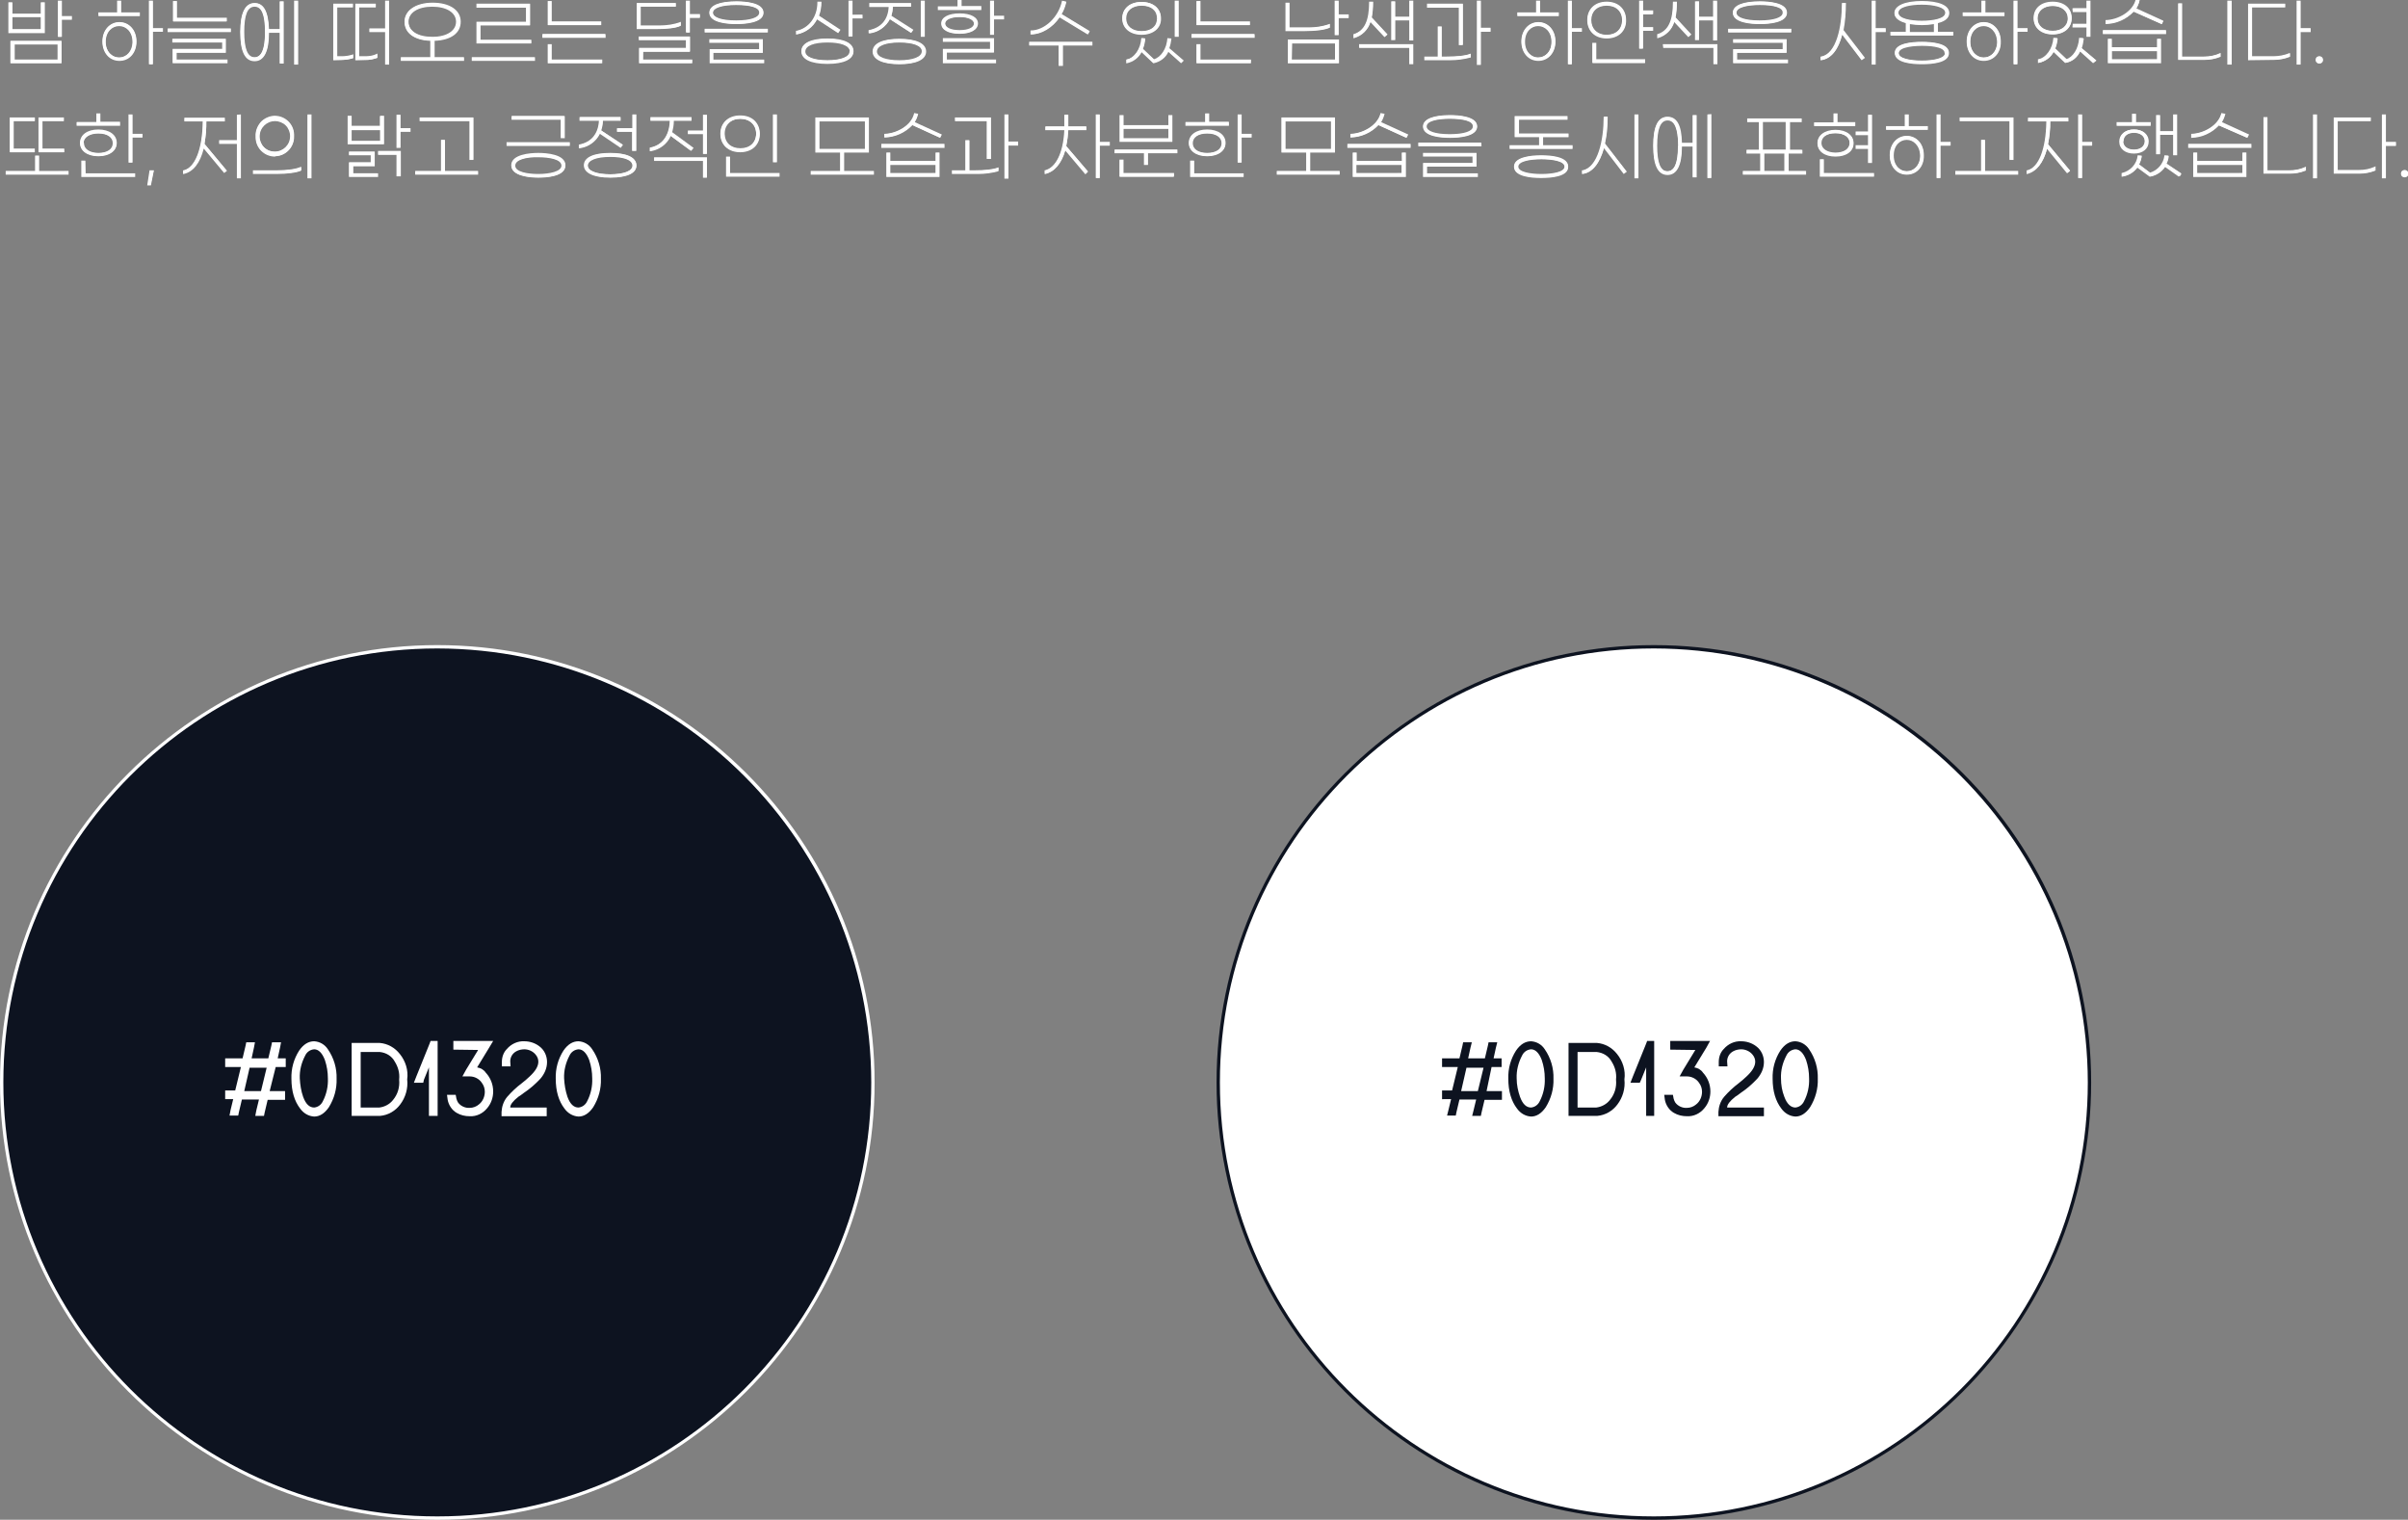 <?xml version="1.0" encoding="utf-8"?>
<!-- Generator: Adobe Illustrator 26.0.2, SVG Export Plug-In . SVG Version: 6.00 Build 0)  -->
<svg version="1.1" id="레이어_1" xmlns="http://www.w3.org/2000/svg" xmlns:xlink="http://www.w3.org/1999/xlink" x="0px"
	 y="0px" viewBox="0 0 719.7 454.2" style="enable-background:new 0 0 719.7 454.2;" xml:space="preserve">
<rect x="0" y="0" width="719.7" height="454.2" fill="#808080" stroke="none"/>
<style type="text/css">
	.st0{fill:#FFFFFF;}
	.st1{fill:#0D1320;}
</style>
<path class="st0" d="M3.1,18.9v-6.7h15.3v6.7H3.1z M17.2,17.8v-4.5H4.4l0,4.5H17.2z M17.3,11.1V0.2h1.2v4.6h3l0,1.1h-3v5.1H17.3z
	 M2.5,9.9V0.7h1.2v3.4h8.5V0.7h1.2v9.2H2.5z M12.2,8.8V5.1H3.7v3.6H12.2z"/>
<path class="st0" d="M13.3,9.7H2.7V0.8h0.9v3.4h8.7V0.8h0.9V9.7z M3.3,12.3h15v6.5h-15V12.3z M12.3,8.9V5H3.6v3.9H12.3z M4.2,17.9
	h13.2v-4.8H4.2L4.2,17.9z M21.3,5.8h-3v5.2h-0.9V0.4h0.9v4.6h3L21.3,5.8z"/>
<path class="st0" d="M44.5,19.3V0.2h1.2v8.2h3v1.1h-3v9.7H44.5z M35.7,18.2c-3,0-5.1-2.4-5.1-5.8c0-3.4,2.2-5.8,5.1-5.8
	s5.1,2.4,5.1,5.8C40.8,15.8,38.7,18.2,35.7,18.2z M35.6,7.8c-2,0-4,1.6-4,4.7c0,3.1,2,4.7,4,4.7c2.2,0,3.9-1.9,4-4.5l0-0.1
	C39.6,9.4,37.6,7.8,35.6,7.8z M29.4,4.8V3.7h5.6V0.2h1.2v3.5h5.6v1.1H29.4z"/>
<path class="st0" d="M36.1,3.8h5.6v0.9H29.6V3.8h5.6V0.3h0.9V3.8z M40.7,12.4c0,3.5-2.3,5.6-5,5.6s-5-2.2-5-5.6s2.3-5.7,5-5.7
	S40.7,8.9,40.7,12.4z M39.7,12.4c0-2.9-1.9-4.8-4.1-4.8s-4.1,1.9-4.1,4.8s1.9,4.8,4.1,4.8S39.8,15.4,39.7,12.4L39.7,12.4z M48.6,9.5
	h-3v9.7h-0.9V0.4h0.9v8.2h3V9.5z"/>
<path class="st0" d="M51.6,18.9v-4.3h14.8v-1.9H51.5v-1.1h16v4.2H52.8v2H68v1.1H51.6z M50.1,9.6V8.5H69v1.1H50.1z M51.7,6.5V0.3h1.2
	v5h14.9v1.1H51.7z"/>
<path class="st0" d="M68.9,9.5H50.3V8.6h18.6V9.5z M67.4,15.6H52.6v2.3h15.2v0.8H51.7v-4h14.8v-2.2H51.7v-0.8h15.7V15.6z M52.8,5.5
	h14.8v0.9H51.8V0.5h0.9V5.5z"/>
<path class="st0" d="M87.9,19.3V0.2h1.2v19.1H87.9z M83.6,19V9.8h-3.2c0,5.6-1.5,8.5-4.3,8.5c-2.9,0-4.3-2.9-4.3-8.7
	c0-5.8,1.5-8.7,4.3-8.7c2.7,0,4.1,2.5,4.3,7.8h3.2V0.4h1.2V19H83.6z M76.1,2C74,2,73,4.4,73,9.5s1,7.6,3.1,7.6
	c2.1,0,3.1-2.5,3.1-7.5C79.2,4.4,78.2,2,76.1,2z"/>
<path class="st0" d="M83.7,0.5h0.9v18.3h-0.9V9.6h-3.4c0,5.7-1.4,8.5-4.2,8.5s-4.2-2.8-4.2-8.6S73.4,1,76.1,1s4,2.5,4.2,7.8h3.4V0.5
	z M79.3,9.5c0-5.2-1.1-7.7-3.3-7.7s-3.2,2.5-3.2,7.7s1.1,7.7,3.2,7.7S79.3,14.8,79.3,9.5L79.3,9.5z M89,0.4v18.8h-0.9V0.4H89z"/>
<path class="st0" d="M115.1,19.3V9.6h-4.7V8.5h4.7V0.2l1.2,0v19.1H115.1z M106.2,18V1.1h6.1v1.1h-5v14.6h1.7l0.3,0
	c1.2,0,2.3-0.2,3.3-0.7l0.2-0.1v1.3l-0.1,0c-1.1,0.4-2.3,0.6-3.4,0.6L106.2,18z M99.6,18V1.1h5.9v1.1h-4.7v14.6l1.5,0
	c1.1,0,2.1-0.2,3.1-0.5l0.2-0.1v1.2l-0.1,0c-1.1,0.3-2.1,0.5-3.2,0.5L99.6,18z"/>
<path class="st0" d="M102.1,17c1.1,0,2.3-0.2,3.3-0.5v0.9c-1.1,0.3-2.2,0.5-3.3,0.5h-2.4V1.2h5.6v0.9h-4.7V17H102.1z M109.1,17
	c1.3,0,2.5-0.2,3.6-0.7v1c-1.2,0.4-2.4,0.7-3.6,0.6h-2.7V1.2h5.9v0.9h-5V17H109.1z M116.1,0.4v18.8h-0.9V9.5h-4.7V8.6h4.7V0.4
	L116.1,0.4z"/>
<path class="st0" d="M119.8,18.2v-1.1h8.8v-4.9c-4.8-0.2-7.7-2.3-7.7-5.7c0-3.4,3.4-5.7,8.4-5.7c5.1,0,8.4,2.2,8.4,5.7
	c0,3.4-2.9,5.5-7.8,5.7v4.9l8.8,0v1.1H119.8z M129.2,2c-4.3,0-7.1,1.8-7.1,4.5c0,2.8,2.8,4.5,7.1,4.5h0.1v0c4.2,0,7-1.8,7-4.5
	C136.3,3.8,133.5,2,129.2,2z"/>
<path class="st0" d="M138.5,17.2v0.9h-18.6v-0.9h8.8v-5.1c-4.7-0.1-7.7-2.3-7.7-5.6s3.2-5.5,8.2-5.5c5,0,8.2,2.2,8.2,5.5
	s-3,5.4-7.8,5.6v5.1L138.5,17.2z M129.2,11.2c4.4,0,7.3-1.9,7.3-4.7s-2.9-4.7-7.3-4.7S122,3.7,122,6.5S124.8,11.2,129.2,11.2
	L129.2,11.2z"/>
<path class="st0" d="M141,18.2v-1.1h18.9v1.1H141z M142.4,13V6.5h14.8V2.3h-14.8V1.1h16v6.5h-14.8v4.3h15.2V13H142.4z"/>
<path class="st0" d="M159.7,18.1h-18.6v-0.9h18.6L159.7,18.1z M158.3,7.5h-14.8V12h15.2v0.9h-16.1V6.6h14.8V2.1h-14.8V1.2h15.8V7.5z
	"/>
<path class="st0" d="M163.7,18.9v-5.7h1.2l0,4.6h15.1v1.1H163.7z M162.1,11.3v-1.1H181v1.1H162.1z M163.7,7.6V0.3h1.2l0,6.1h14.8
	v1.1H163.7z"/>
<path class="st0" d="M180.8,11.1h-18.6v-0.9h18.6V11.1z M164.7,17.9h15.1v0.9h-16v-5.4h0.9L164.7,17.9z M164.7,6.6h14.8v0.9h-15.7
	V0.5h0.9L164.7,6.6z"/>
<path class="st0" d="M191,18.9v-4.6H205V12h-14.1v-1.1h15.3v4.6h-14l0,2.3h14.7v1.1H191z M205,9.8V0.2h1.2v4l3,0v1.1h-3v4.4H205z
	 M190.3,8.8V0.9H202V2h-10.5v5.6h4.7c0.3,0,0.7,0,1,0c2.1,0,4.2-0.3,6.1-1l0.2-0.1v1.2l-0.1,0c-1.3,0.7-4,1-7.4,1H190.3z"/>
<path class="st0" d="M196.1,8.6h-5.6V1h11.4v0.9h-10.5v5.9h4.8c2.4,0.1,4.9-0.2,7.2-1v0.9C202.1,8.3,199.5,8.6,196.1,8.6z
	 M192.1,17.9h14.7v0.9h-15.7v-4.3h14.1v-2.6h-14.1V11h15.1v4.3h-14L192.1,17.9z M209.1,4.4v0.9h-3v4.4h-0.9V0.4h0.9v4L209.1,4.4z"/>
<path class="st0" d="M212.1,18.9v-4.2h14.8v-1.9H212v-1.1h16v4.1h-14.8v2h15.2v1.1H212.1z M210.6,9.7V8.6h18.9v1.1H210.6z
	 M220.1,7.2c-2.4,0-8.1-0.3-8.1-3.4c0-2.2,3-3.4,8.1-3.4c2.4,0,8.1,0.3,8.1,3.4C228.2,6.9,222.5,7.2,220.1,7.2z M220,1.5
	c-4.3,0-6.9,0.9-6.9,2.3c0,1.4,2.6,2.3,6.9,2.3c4.3,0,6.9-0.9,6.9-2.3C227,2.3,224.4,1.5,220,1.5z"/>
<path class="st0" d="M229.3,9.6h-18.6V8.8h18.6V9.6z M228.1,3.8c0,2.4-3.8,3.3-8,3.3s-8-0.9-8-3.3s3.8-3.3,8-3.3
	S228.1,1.4,228.1,3.8z M227.9,15.7h-14.8v2.2h15.2v0.8h-16.1v-3.9H227v-2.2h-14.8v-0.8h15.7L227.9,15.7z M213,3.8
	c0,1.8,3.4,2.5,7.1,2.5s7.1-0.7,7.1-2.5s-3.5-2.4-7.2-2.4S213,2,213,3.8z"/>
<path class="st0" d="M247.3,19.1c-5,0-7.8-1.4-7.8-3.8c0-2.4,2.9-3.8,7.8-3.8c5,0,7.8,1.4,7.8,3.8C255.1,17.7,252.3,19.1,247.3,19.1
	z M247.3,12.7c-4.1,0-6.6,1-6.6,2.7c0,1.6,2.5,2.6,6.6,2.6c4,0,6.6-1,6.6-2.6v-0.1h0.1C253.8,13.6,251.3,12.7,247.3,12.7z
	 M253.6,10.9V0.2h1.2v4.2h3v1.1h-3v5.4H253.6z M238,9.2l0.1,0c3.7-0.8,6.2-4.2,6.2-8.5V0.5h1.2l0,0.1c0,1.4-0.2,2.8-0.7,4.1l6.4,4.2
	l-0.7,1l-6.3-4.1c-1.2,2.4-3.5,4-6.1,4.5l-0.2,0V9.2z"/>
<path class="st0" d="M238.2,10.2V9.3c4.1-0.9,6.3-4.5,6.3-8.7h0.9c0,1.4-0.2,2.8-0.8,4.1L251,9l-0.5,0.7l-6.3-4.1
	C243,8,240.8,9.7,238.2,10.2z M255,15.3c0,2.6-3.4,3.6-7.7,3.6s-7.7-1.1-7.7-3.6s3.4-3.7,7.7-3.7S255,12.8,255,15.3z M254.1,15.3
	c0-1.9-3-2.8-6.8-2.8s-6.8,0.9-6.8,2.8s3,2.8,6.8,2.8S254,17.2,254.1,15.3L254.1,15.3z M257.6,4.5v0.9h-3v5.4h-0.9V0.4h0.9v4.2
	L257.6,4.5z"/>
<path class="st0" d="M268.8,19.2c-5,0-8-1.4-8-3.8c0-2.4,2.9-3.8,8-3.8c5.1,0,8,1.4,8,3.8C276.8,17.8,273.9,19.2,268.8,19.2z
	 M268.8,12.7c-4.1,0-6.7,1-6.7,2.7c0,1.6,2.6,2.6,6.7,2.6c4.1,0,6.7-1,6.7-2.7C275.5,13.7,273,12.7,268.8,12.7z M275.2,11V0.2h1.2
	V11H275.2z M259.6,9l0.1,0c3.6-0.7,5.7-3.1,5.9-6.9h-5.8V0.9h12.5v1.1h-5.4c-0.1,0.9-0.2,1.9-0.5,2.7l6.6,4.2l-0.7,0.9l-6.3-4.1
	c-1.2,2.3-3.5,3.9-6.2,4.2l-0.2,0V9z"/>
<path class="st0" d="M259.8,10V9.1c3.6-0.7,5.9-3.1,6.1-7.2H260V1.1h12.2v0.9h-5.4c0,1-0.2,2-0.5,2.9l6.5,4.2l-0.5,0.7l-6.4-4.1
	C264.7,8.1,262.4,9.7,259.8,10z M276.6,15.4c0,2.6-3.5,3.7-7.8,3.7s-7.8-1.1-7.8-3.7s3.5-3.7,7.8-3.7S276.6,12.8,276.6,15.4
	L276.6,15.4z M275.7,15.4c0-1.9-3-2.8-6.9-2.8s-6.9,0.9-6.9,2.8s3,2.8,6.9,2.8S275.7,17.2,275.7,15.4L275.7,15.4z M276.3,10.8h-0.9
	V0.4h0.9V10.8z"/>
<path class="st0" d="M281.8,18.9v-4.3h14.1v-2.1h-14.1v-1.1h15.3v4.3H283v2.1h14.7v1.1H281.8z M295.9,10.4V0.2h1.2v4.5h3v1.1h-3v4.6
	H295.9z M286.8,10.1c-3.4,0-5.5-1.2-5.5-3.1c0-1.8,2.1-3,5.5-3c3.4,0,5.5,1.2,5.5,3C292.3,8.9,290.1,10.1,286.8,10.1z M286.8,5.1
	c-2.5,0-4.3,0.8-4.3,1.9c0,1.2,1.7,2,4.3,2c2.6,0,4.3-0.8,4.3-2C291,5.9,289.4,5.1,286.8,5.1z M280.3,3V1.9h5.9v-2.1h1.2v2h5.9V3
	H280.3z"/>
<path class="st0" d="M293.1,2.9h-12.7V2.1h5.9V0h0.9v2h5.9V2.9z M281.5,7.1c0-1.9,2.3-2.9,5.3-2.9s5.3,1,5.3,2.9s-2.3,2.9-5.3,2.9
	S281.5,9,281.5,7.1z M282.9,17.9h14.7v0.8h-15.7v-4H296v-2.3h-14.1v-0.8h15v4h-14.1V17.9z M282.4,7.1c0,1.2,1.7,2.1,4.4,2.1
	s4.4-0.9,4.4-2.1S289.5,5,286.8,5S282.4,5.8,282.4,7.1z M299.9,4.8v0.8h-3v4.6H296V0.4h0.9v4.5H299.9z"/>
<path class="st0" d="M316.4,19.7v-6.1h-8.8v-1.1h18.9v1.1h-8.8v6.1H316.4z M316.7,5.2c-2.1,3.1-5.4,5.1-8.6,5.1l-0.1,0V9.1h0.1
	c4.1,0,8.3-4,9.3-8.8l0-0.1l1.3,0.3l0,0.1c-0.3,1.3-0.7,2.5-1.4,3.6l8.4,5.1l-0.6,1L316.7,5.2z"/>
<path class="st0" d="M326.3,13.5h-8.9v6.1h-0.9v-6.1h-8.8v-0.9h18.6V13.5z M308.2,10.2V9.3c4.4,0,8.4-4.1,9.4-8.9l1,0.2
	c-0.3,1.3-0.8,2.5-1.4,3.7l8.4,5.1l-0.4,0.8L316.7,5C314.7,8,311.5,10.1,308.2,10.2L308.2,10.2z"/>
<path class="st0" d="M349.2,15.5c-0.8,1.8-2.5,3-4.4,3.4l-0.1,0l-3.5-3.3c-0.9,1.7-2.5,2.9-4.4,3.3l-0.2,0v-1.1l0.1,0
	c2.3-0.4,4.2-3.2,4.4-6.3l0-0.1l1.2,0.1l0,0.1c-0.1,1-0.3,2.1-0.7,3l3.3,3.1c2.1-0.6,3.8-3.2,4-6.2l0-0.1l1.2,0.1l0,0.1
	c-0.1,1-0.3,1.9-0.6,2.8l4.3,3.7l-0.8,0.8L349.2,15.5z M351.1,11V0.2h1.2V11H351.1z M341.2,10.4c-3.5,0-5.8-2-5.8-4.9
	c0-2.9,2.3-4.9,5.8-4.9c3.5,0,5.8,2,5.8,4.9C347.1,8.4,344.7,10.4,341.2,10.4z M341.2,1.7c-2.8,0-4.6,1.5-4.6,3.8s1.8,3.8,4.6,3.8
	c2.9,0,4.6-1.5,4.6-3.8S344.1,1.7,341.2,1.7z"/>
<path class="st0" d="M341.2,10.2c-3.6,0-5.7-2-5.7-4.8s2.1-4.8,5.7-4.8s5.7,2,5.7,4.8S344.8,10.2,341.2,10.2z M341.2,9.4
	c2.8,0,4.8-1.4,4.8-3.9s-2-3.9-4.8-3.9s-4.8,1.5-4.8,3.9S338.4,9.4,341.2,9.4z M353.1,18.7l-4-3.5c-0.8,1.8-2.4,3.1-4.4,3.5
	l-3.6-3.4c-0.8,1.8-2.4,3-4.3,3.4v-0.9c2.3-0.4,4.4-3.2,4.5-6.4l0.9,0.1c-0.1,1.1-0.3,2.1-0.7,3.1l3.4,3.3c2.2-0.5,4-3.2,4.1-6.4
	l0.9,0.1c-0.1,1-0.3,2-0.6,2.9l4.3,3.7L353.1,18.7z M352.1,10.9h-0.9V0.4h0.9V10.9z"/>
<path class="st0" d="M357.6,18.9v-5.7h1.2l0,4.6h15.1v1.1H357.6z M356.1,11.3v-1.1h18.9v1.1H356.1z M357.6,7.6V0.3h1.2l0,6.1h14.8
	v1.1H357.6z"/>
<path class="st0" d="M374.8,11.1h-18.6v-0.9h18.6L374.8,11.1z M358.6,17.9h15.1v0.9h-16v-5.4h0.9L358.6,17.9z M358.6,6.6h14.8v0.9
	h-15.7V0.5h0.9L358.6,6.6z"/>
<path class="st0" d="M384.9,18.9v-7.1h15.3v7.1H384.9z M399,17.8V13h-12.8l-0.1,4.8H399z M398.9,10.6V0.2h1.2v4.1h3v1.1h-3v5.1
	H398.9z M384.2,9.4V0.8h1.2v7.4h4.7c0.3,0,0.7,0,1,0c2.1,0,4.2-0.3,6.2-1l0.2-0.1v1.2l-0.1,0c-1.3,0.6-4,1-7.4,1H384.2z"/>
<path class="st0" d="M390,9.2h-5.6V0.9h0.9v7.4h4.8c2.4,0.1,4.9-0.2,7.2-1v0.9C396.1,8.8,393.4,9.2,390,9.2z M385,12h15v6.8h-15V12z
	 M385.9,17.9h13.2v-5.1H386L385.9,17.9z M403,5.3h-3v5.1h-0.9v-10h0.9v4.1h3V5.3z"/>
<path class="st0" d="M421.2,19.1v-4.8h-15l0-1.1h16.2v6H421.2z M421.2,12.1v-6h-4.2V12h-1.2V0.4h1.2V5h4.2V0.2h1.2v11.9H421.2z
	 M404.6,10.2L404.6,10.2c3.2-1,4.6-4,4.6-9.6V0.5h1.2l0,0.1c0,1.6-0.1,3.1-0.4,4.6l4.7,5.1l-0.9,0.8l-4.2-4.5
	c-0.7,2.3-2.5,4.1-4.9,4.8l-0.2,0V10.2z"/>
<path class="st0" d="M404.8,11.2v-0.9c3.8-1.2,4.6-5.3,4.6-9.7h0.9c0,1.6-0.1,3.1-0.4,4.7l4.7,5l-0.7,0.6l-4.3-4.6
	C409,8.7,407.1,10.6,404.8,11.2z M406.3,13.3h16V19h-0.9v-4.8h-15L406.3,13.3z M422.3,0.4V12h-0.9V6h-4.5v5.8H416V0.5h0.9v4.6h4.5
	V0.4H422.3z"/>
<path class="st0" d="M441.4,19.3V0.2h1.2v8.1h2.9v1.2h-2.9v9.9H441.4z M433.5,18c-0.4,0-0.7,0-1.1,0h-6.7v-1.1h4v-9h1.2v9h1.4
	c3.5,0,5.8-0.3,7.1-0.8l0.2-0.1v1.2l-0.1,0C437.6,17.7,435.5,18,433.5,18z M436,13.5V2.3h-9.5V1.1h10.7v12.4H436z"/>
<path class="st0" d="M432.3,17c3.1,0,5.7-0.2,7.2-0.9V17c-2.3,0.7-4.7,0.9-7.1,0.8h-6.5V17h4V8h0.9V17H432.3z M436.2,2.1h-9.5V1.2
	h10.5v12.1h-0.9V2.1z M445.4,9.3h-2.9v9.9h-0.9V0.4h0.9v8.1h2.9V9.3z"/>
<path class="st0" d="M468.6,19.3V0.2h1.2v8.2h3v1.1h-3v9.7H468.6z M459.8,18.2c-3,0-5.1-2.4-5.1-5.8c0-3.4,2.2-5.8,5.1-5.8
	s5.1,2.4,5.1,5.8C464.9,15.8,462.7,18.2,459.8,18.2z M459.7,7.8c-2,0-3.9,1.6-3.9,4.7c0,3.1,2,4.7,3.9,4.7c2,0,4-1.6,4-4.7
	C463.7,9.4,461.7,7.8,459.7,7.8z M453.5,4.8V3.7h5.6V0.2h1.2v3.5h5.6v1.1H453.5z"/>
<path class="st0" d="M460.2,3.8h5.6v0.9h-12.2V3.8h5.6V0.3h0.9L460.2,3.8z M464.8,12.4c0,3.5-2.3,5.6-5,5.6s-5-2.2-5-5.6
	s2.3-5.7,5-5.7S464.8,8.9,464.8,12.4z M463.8,12.4c0-2.9-1.9-4.8-4.1-4.8s-4.1,1.9-4.1,4.8s1.9,4.8,4.1,4.8S463.8,15.4,463.8,12.4z
	 M472.7,9.5h-3v9.7h-0.9V0.4h0.9v8.2h3V9.5z"/>
<path class="st0" d="M475.9,18.9v-6.1h1.2v4.9h14.6v1.1H475.9z M489.9,14.5V0.2h1.2v2.9h3v1.1h-3v3.9h3v1.1h-3v5.3H489.9z
	 M480.2,11.5c-3.5,0-5.8-2.2-5.8-5.5c0-3.3,2.3-5.5,5.8-5.5s5.8,2.2,5.8,5.5C486.1,9.3,483.7,11.5,480.2,11.5z M480.2,1.7
	c-2.8,0-4.6,1.7-4.6,4.3c0,2.6,1.8,4.4,4.6,4.4c2.8,0,4.6-1.7,4.6-4.4C484.8,3.4,483,1.7,480.2,1.7z"/>
<path class="st0" d="M480.2,11.3c-3.6,0-5.7-2.4-5.7-5.3s2-5.3,5.7-5.3s5.7,2.4,5.7,5.3S483.9,11.3,480.2,11.3z M480.2,10.5
	c2.9,0,4.7-1.8,4.7-4.5s-1.9-4.5-4.7-4.5s-4.7,1.8-4.7,4.5S477.4,10.5,480.2,10.5z M477,17.9h14.6v0.9h-15.5v-5.8h0.9V17.9z
	 M490.9,4.1v4.2h3v0.9h-3v5.3H490v-14h0.9v2.9h3v0.9H490.9z"/>
<path class="st0" d="M512.1,19.1v-4.8h-15l-0.1-1.1h16.3v6H512.1z M512,12.1v-6h-4.2V12h-1.2V0.4h1.2V5h4.2V0.2h1.2v11.9H512z
	 M495.4,10.2L495.4,10.2c3.2-1,4.6-4,4.6-9.6V0.5h1.2l0,0.1c0,1.6-0.1,3.1-0.4,4.6l4.7,5.1l-0.9,0.8l-4.2-4.5
	c-0.7,2.3-2.5,4.1-4.9,4.8l-0.2,0V10.2z"/>
<path class="st0" d="M495.6,11.2v-0.9c3.8-1.2,4.6-5.3,4.6-9.7h0.9c0,1.6-0.1,3.1-0.4,4.7l4.7,5l-0.7,0.6l-4.3-4.6
	C499.8,8.7,497.9,10.6,495.6,11.2z M497.1,13.3h16V19h-0.9v-4.8h-15L497.1,13.3z M513.1,0.4V12h-0.9V6h-4.4v5.8h-0.9V0.5h0.9v4.6
	h4.4V0.4H513.1z"/>
<path class="st0" d="M518,18.9v-4.2h14.8v-1.9h-14.8v-1.1h16v4.1h-14.8v2h15.2v1.1H518z M516.5,9.7V8.6h18.9v1.1H516.5z M526,7.2
	c-2.4,0-8.1-0.3-8.1-3.4c0-2.2,3-3.4,8.1-3.4c2.4,0,8.1,0.3,8.1,3.4C534.1,6.9,528.4,7.2,526,7.2z M526,1.5c-3.4,0-7,0.6-7,2.3
	c0,1.4,2.6,2.3,6.9,2.3c4.3,0,6.9-0.9,6.9-2.3C532.9,2.3,530.3,1.5,526,1.5z"/>
<path class="st0" d="M535.2,9.6h-18.6V8.8h18.6V9.6z M534,3.8c0,2.4-3.8,3.3-8,3.3s-8-0.9-8-3.3s3.8-3.3,8-3.3S534,1.4,534,3.8z
	 M533.8,15.7h-14.8v2.2h15.2v0.8h-16.1v-3.9h14.8v-2.2h-14.8v-0.8h15.7V15.7z M518.9,3.8c0,1.8,3.4,2.5,7.1,2.5s7.1-0.7,7.1-2.5
	s-3.4-2.4-7.1-2.4S518.9,2,518.9,3.8z"/>
<path class="st0" d="M559.4,19.3V0.2h1.2v8.2h3v1.2h-3v9.7H559.4z M544.2,16.9l0.1,0c4.5-0.8,6.2-8.8,6.2-15.9l0-0.1h1.2l0,0.1
	c0,2.7-0.2,5.4-0.7,8l6.4,8.3l-1,0.7l-5.8-7.6c-1.2,4.6-3.4,7.2-6.3,7.6l-0.2,0V16.9z"/>
<path class="st0" d="M550.8,9l6.3,8.3l-0.7,0.5l-5.8-7.7c-1.1,4.5-3.2,7.4-6.2,7.8V17c4.4-0.8,6.3-8.1,6.3-16.1h0.9
	C551.6,3.6,551.3,6.3,550.8,9z M563.5,9.5h-3v9.7h-0.9V0.4h0.9v8.2h3V9.5z"/>
<path class="st0" d="M574.4,19.2c-3,0-8.1-0.4-8.1-3.4c0-2.9,5.1-3.3,8.1-3.3s8.1,0.4,8.1,3.3C582.6,18.8,577.5,19.2,574.4,19.2z
	 M574.4,13.7c-1.6,0-6.9,0.2-6.9,2.2c0,1.6,3.5,2.2,6.9,2.2c3.3,0,6.7-0.6,6.9-2.1l-0.1-0.1C581.3,13.8,576,13.7,574.4,13.7z
	 M565,10.7V9.5h4.6V6.9c-2.2-0.6-3.4-1.6-3.4-3c0-2.2,3.1-3.6,8.2-3.6c5.1,0,8.2,1.3,8.2,3.6c0,1.4-1.2,2.5-3.4,3v2.6h4.6v1.1H565z
	 M578,9.5V7.2c-1.1,0.2-2.2,0.3-3.4,0.3h-0.4c-1.1,0-2.3-0.1-3.4-0.3v2.4H578z M574.4,1.4c-3.2,0-7,0.6-7,2.4c0,1.8,3.8,2.4,7,2.4
	c3.2,0,7-0.6,7-2.4C581.4,2.1,577.7,1.4,574.4,1.4z"/>
<path class="st0" d="M583.7,9.7v0.9h-18.6V9.7h4.6V6.8c-2-0.5-3.4-1.5-3.4-2.9c0-2.4,3.8-3.4,8-3.4s8.1,1,8.1,3.4
	c0,1.5-1.4,2.4-3.4,2.9v2.9H583.7z M582.4,15.8c0,2.5-4,3.2-8,3.2s-8-0.7-8-3.2s4-3.2,8-3.2S582.4,13.4,582.4,15.8z M574.4,6.4
	c3.7,0,7.1-0.8,7.1-2.6s-3.5-2.6-7.1-2.6s-7.1,0.8-7.1,2.6S570.8,6.4,574.4,6.4L574.4,6.4z M581.4,15.8c0-1.8-3.8-2.3-7-2.3
	s-7,0.5-7,2.3s3.7,2.4,7,2.4S581.5,17.6,581.4,15.8L581.4,15.8z M570.7,9.7h7.4V7c-1.2,0.2-2.5,0.3-3.7,0.3c-1.2,0-2.5-0.1-3.7-0.3
	V9.7z"/>
<path class="st0" d="M601.8,19.3V0.2h1.2v8.2h3v1.1h-3v9.7H601.8z M592.9,18.2c-3,0-5.1-2.4-5.1-5.8c0-3.4,2.2-5.8,5.1-5.8
	s5.1,2.4,5.1,5.8C598.1,15.8,595.9,18.2,592.9,18.2z M592.9,7.8c-2,0-4,1.6-4,4.7c0,3.1,2,4.7,4,4.7c2,0,3.9-1.6,4-4.5l0-0.1
	C596.8,9.4,594.8,7.8,592.9,7.8z M586.6,4.8V3.7h5.6V0.2h1.2v3.5h5.7v1.1H586.6z"/>
<path class="st0" d="M593.3,3.8h5.7v0.9h-12.2V3.8h5.6V0.3h0.9L593.3,3.8z M597.9,12.4c0,3.5-2.3,5.6-5,5.6s-5-2.2-5-5.6
	s2.3-5.7,5-5.7S597.9,8.9,597.9,12.4L597.9,12.4z M597,12.4c0-2.9-1.9-4.8-4.1-4.8s-4.1,1.9-4.1,4.8s1.9,4.8,4.1,4.8
	S597,15.4,597,12.4L597,12.4z M605.8,9.5h-3v9.7h-0.9V0.4h0.9v8.2h3V9.5z"/>
<path class="st0" d="M621.7,15.4c-0.8,1.8-2.4,3.1-4.4,3.4l-0.1,0l-3.5-3.3c-0.9,1.7-2.5,2.9-4.4,3.3l-0.2,0v-1.1l0.1,0
	c2.3-0.4,4.3-3.2,4.5-6.3l0-0.1l1.2,0.1l0,0.1c-0.1,1-0.3,2-0.7,3l3.3,3.2c2.1-0.6,3.7-3.2,3.9-6.3l0-0.1l1.2,0.1l0,0.1
	c-0.1,1-0.3,1.9-0.6,2.8l4.4,3.7l-0.8,0.9L621.7,15.4z M623.6,11V8.2h-4.2l0.1-1.1h4.1V3.6h-4.1l-0.1-1.1h4.2V0.2h1.2V11H623.6z
	 M613.5,10.3c-3.4,0-5.7-1.9-5.7-4.9s2.3-4.9,5.7-4.9s5.7,1.9,5.7,4.9C619.2,8.4,616.9,10.3,613.5,10.3z M613.5,1.8
	c-2.7,0-4.5,1.5-4.5,3.7s1.8,3.7,4.5,3.7s4.5-1.5,4.5-3.7S616.2,1.8,613.5,1.8z"/>
<path class="st0" d="M613.5,10.2c-3.5,0-5.6-2.1-5.6-4.7s2-4.7,5.6-4.7s5.6,2,5.6,4.7S617,10.2,613.5,10.2z M613.5,9.3
	c2.8,0,4.6-1.5,4.6-3.8s-1.9-3.8-4.6-3.8s-4.6,1.5-4.6,3.8S610.7,9.3,613.5,9.3z M625.8,18.7l-4.1-3.5c-0.8,1.8-2.4,3.2-4.3,3.5
	l-3.5-3.4c-0.8,1.8-2.5,3-4.4,3.4v-0.9c2.4-0.4,4.4-3.2,4.6-6.4l0.9,0.1c-0.1,1-0.3,2-0.7,3l3.5,3.3c2.2-0.5,3.9-3.2,4.1-6.4
	l0.9,0.1c-0.1,1-0.3,2-0.6,2.9l4.4,3.7L625.8,18.7z M623.8,7.2V3.4h-4.1l-0.1-0.9h4.2V0.4h0.9v10.5h-0.9V8.1h-4.2l0.1-0.9L623.8,7.2
	z"/>
<path class="st0" d="M630,18.9v-7.3h1.2v2.5h13.5v-2.5h1.2v7.3H630z M631.2,17.7l13.5,0v-2.4h-13.5V17.7z M628.5,10.1V9h18.9v1.2
	H628.5z M637.7,3.5c-2.2,2.3-5.1,3.6-8.3,3.7l-0.1,0V6l0.1,0c3.6-0.1,8-2.5,8.9-6.1l0-0.1l1.2,0.2l0,0.1c-0.2,0.8-0.5,1.6-1,2.4
	l8.1,3.7l-0.5,1L637.7,3.5z"/>
<path class="st0" d="M647.2,9.1V10h-18.6V9.1H647.2z M629.5,7V6.2c3.7-0.1,8.1-2.5,9-6.2l0.9,0.2c-0.2,0.9-0.5,1.7-1,2.5l8.1,3.7
	l-0.4,0.8l-8.4-3.8C635.5,5.6,632.6,6.9,629.5,7z M644.8,11.7h0.9v7h-15.6v-7h0.9v2.5h13.8V11.7z M644.8,17.8v-2.7h-13.7v2.8
	L644.8,17.8z"/>
<path class="st0" d="M665.7,19.3V0.2h1.3v19.1H665.7z M651,17.9V1h1.2v15.9h6.5c1.7,0,3.3-0.3,4.8-1l0.2-0.1V17l-0.1,0
	c-1.5,0.6-3.1,0.9-4.7,0.9L651,17.9z"/>
<path class="st0" d="M652,17h6.7c1.7,0,3.3-0.3,4.9-1v0.9c-1.5,0.6-3.2,1-4.9,0.9h-7.6V1.1h0.9V17z M666.9,19.2h-1V0.4h1V19.2z"/>
<path class="st0" d="M686.4,19.3V0.2h1.2v8.2h3v1.2h-3v9.7H686.4z M671.9,18V1.1H683v1.1h-9.9v14.6l6.4,0c1.6,0,3.2-0.3,4.7-0.9
	l0.2-0.1V17l-0.1,0c-1.5,0.6-3.1,0.9-4.7,0.9L671.9,18z"/>
<path class="st0" d="M679.5,17c1.7,0,3.3-0.3,4.9-1v0.9c-1.5,0.6-3.2,0.9-4.9,0.9h-7.4V1.2h10.8v0.9H673V17H679.5z M690.5,9.5h-3
	v9.7h-0.9V0.4h0.9v8.2h3V9.5z"/>
<circle class="st0" cx="693.2" cy="17.9" r="1.1"/>
<path class="st0" d="M694.2,17.9c0,0.6-0.4,1-1,1s-1-0.4-1-1s0.4-1,1-1S694.2,17.4,694.2,17.9z"/>
<path class="st0" d="M1.7,52.2v-1.1h8.8v-4.6h1.2v4.6h8.8v1.1H1.7z M11.5,45.6V35.1h7.6v1.1h-6.4v8.2h6.5v1.1H11.5z M2.9,45.6V35.1
	h7.5v1.1H4.1v8.2h6.3v1.1H2.9z"/>
<path class="st0" d="M20.4,51.2v0.8H1.8v-0.8h8.8v-4.6h0.9v4.7L20.4,51.2z M10.3,45.5H3.1V35.2h7.3v0.9H4v8.5h6.3V45.5z M19.1,45.5
	h-7.4V35.2H19v0.9h-6.4v8.5h6.5V45.5z"/>
<path class="st0" d="M24.3,52.9V48h1.2l0.1,3.8h14.8v1.1H24.3z M38.4,48.6V34.2h1.2V40h3v1.1h-3v7.5H38.4z M29.4,46.7
	c-3.3,0-5.5-1.6-5.5-4s2.2-4,5.5-4s5.5,1.6,5.5,4S32.7,46.7,29.4,46.7z M25.1,42.8c0,1.7,1.7,2.9,4.3,2.9c2.6,0,4.3-1.1,4.3-2.9
	s-1.7-2.9-4.3-2.9c-2.5,0-4.3,1.1-4.4,2.7L25.1,42.8z M22.9,37.6v-1.1h5.9v-2.6h1.2v2.5h5.9v1.2H22.9z"/>
<path class="st0" d="M35.7,37.4H23v-0.9h5.9V34h0.9v2.5h5.9V37.4z M24,42.8c0-2.4,2.3-3.8,5.4-3.8s5.4,1.5,5.4,3.8s-2.3,3.8-5.4,3.8
	S24,45.1,24,42.8z M25.4,51.9h14.8v0.8H24.5v-4.6h0.9L25.4,51.9z M24.9,42.8c0,1.8,1.7,3,4.5,3s4.5-1.2,4.5-3s-1.7-3-4.5-3
	S24.9,41,24.9,42.8L24.9,42.8z M42.5,40.2V41h-3v7.5h-0.9V34.4h0.9v5.8H42.5z"/>
<polygon class="st0" points="44,55.4 44.7,50.9 46,50.9 45.1,55.4 "/>
<path class="st0" d="M45,55.2h-0.8l0.7-4.2h1L45,55.2z"/>
<path class="st0" d="M70.8,53.3V43h-5.3v-1.1h5.3v-7.6l1.2-0.1v19.1H70.8z M54.8,50.9l0.1,0c3.4-0.8,5.6-6.4,5.7-14.6h-5.5v-1.1
	h12.1v1.1h-5.5c0,2.2-0.2,4.5-0.6,6.7l6.7,8.1L67,51.7l-6.1-7.3c-1.1,4.4-3.2,7-6,7.6l-0.2,0V50.9z"/>
<path class="st0" d="M61.1,43l6.7,8L67,51.5l-6.2-7.5c-1.1,4.4-3.1,7.1-5.9,7.7V51c3.8-0.9,5.8-7.1,5.8-14.8h-5.5v-0.9h11.9v0.9
	h-5.5C61.7,38.4,61.5,40.7,61.1,43z M71.8,34.3v18.8h-0.9V42.8h-5.3V42h5.3v-7.6L71.8,34.3z"/>
<path class="st0" d="M91.9,53.3V34.2h1.2l0,19.1H91.9z M75.6,52v-1.1h7.1c3.2,0,5.8-0.4,7.1-1l0.2-0.1V51L90,51
	c-1.3,0.6-4.1,1-7.4,1H75.6z M82.2,46.8c-3.1,0-5.7-2.4-5.8-5.6c0-0.2,0-0.3,0-0.5c-0.1-1.5,0.5-3,1.5-4.2c1-1.1,2.5-1.8,4-1.9
	c0.1,0,0.2,0,0.2,0c3.1,0,5.7,2.4,5.8,5.6c0,0.2,0,0.3,0,0.5c0.1,3.2-2.4,5.9-5.6,6C82.3,46.8,82.3,46.8,82.2,46.8z M82.2,36.2
	c-2.5,0-4.6,2-4.6,4.6c0,1.2,0.5,2.4,1.3,3.2c0.9,0.9,2,1.3,3.2,1.3c2.5,0,4.6-2,4.6-4.6c0-1.2-0.5-2.4-1.3-3.2
	C84.6,36.7,83.4,36.2,82.2,36.2V36V36.2z"/>
<path class="st0" d="M82.7,51.8h-6.9V51h7c3.3,0,5.8-0.4,7.2-1v0.9C88.7,51.5,86,51.8,82.7,51.8z M87.8,40.7
	c0.1,3.1-2.3,5.8-5.4,5.9s-5.8-2.3-5.9-5.4c0-0.2,0-0.3,0-0.5c-0.1-3.1,2.3-5.8,5.4-5.9s5.8,2.3,5.9,5.4
	C87.8,40.4,87.8,40.6,87.8,40.7z M77.5,40.7c0,2.6,2.1,4.7,4.7,4.7c2.6,0,4.7-2.1,4.7-4.7c0,0,0,0,0,0c0-2.6-2.1-4.7-4.7-4.7
	C79.6,36,77.5,38.1,77.5,40.7C77.5,40.7,77.5,40.7,77.5,40.7z M92.9,53.2H92V34.4h0.9L92.9,53.2z"/>
<path class="st0" d="M118.5,52.8v-6.5H113v-1.2h6.8v7.6H118.5z M104.3,52.8v-4.3h6.5v-2.1h-6.5v-1.1h7.7v4.4h-6.4v2.1h7.4v1.1H104.3
	z M118.5,44.2v-9.9h1.2v4h3v1.1h-3v4.8H118.5z M103.9,43.1v-8.5h1.2v3h8.5v-3h1.2l0,8.5H103.9z M105.1,42.1l8.5,0v-3.2h-8.5V42.1z"
	/>
<path class="st0" d="M114.6,43H104v-8.2h0.9v3h8.7v-3h0.9L114.6,43z M105.3,51.8h7.4v0.8h-8.3v-4h6.5v-2.4h-6.5v-0.8h7.4v4.1h-6.4
	L105.3,51.8z M113.7,42.2v-3.5h-8.7v3.5L113.7,42.2z M113.1,45.3h6.5v7.3h-0.9v-6.5h-5.6V45.3z M122.6,39.2h-3V44h-0.9v-9.6h0.9v4h3
	V39.2z"/>
<path class="st0" d="M124.1,52.2v-1.1h7.7v-9.3h1.2v9.3h9.9v1.1H124.1z M140.3,47.8V36.2h-14.9v-1.1h16.1v12.7H140.3z"/>
<path class="st0" d="M142.8,51.2v0.8h-18.6v-0.8h7.7v-9.3h0.9v9.3H142.8z M140.5,36.1h-14.9v-0.9h15.8v12.4h-0.9L140.5,36.1z"/>
<path class="st0" d="M160.9,53.1c-2.4,0-8.1-0.4-8.1-3.7s5.7-3.7,8.1-3.7c2.4,0,8.1,0.4,8.1,3.7c0,0,0,0,0,0
	C169,52.8,163.3,53.1,160.9,53.1z M154,49.5c0,1.9,3.7,2.5,6.9,2.5c3.2,0,6.9-0.7,6.9-2.5c0-1.9-3.7-2.5-6.9-2.5
	C157.4,46.9,154,47.7,154,49.5z M151.4,43.6v-1.1h18.9v1.1H151.4z M167.6,41.3v-5.5h-14.7v-1.1h15.9v6.6H167.6z"/>
<path class="st0" d="M170.2,43.5h-18.6v-0.9h18.6V43.5z M168.9,49.5c0,2.7-4,3.5-8,3.5s-8-0.9-8-3.5s4-3.5,8-3.5
	S168.9,46.8,168.9,49.5L168.9,49.5z M168.6,41.1h-0.9v-5.5H153v-0.9h15.6V41.1z M153.8,49.5c0,2,3.8,2.7,7.1,2.7s7.1-0.7,7.1-2.7
	s-3.8-2.7-7.1-2.7S153.8,47.5,153.8,49.5L153.8,49.5z"/>
<path class="st0" d="M182.4,53.1c-5,0-7.9-1.4-7.9-3.7c0-2.4,2.9-3.7,7.9-3.7c4.9,0,7.7,1.3,7.8,3.6h0l0,0.1
	C190.3,51.8,187.4,53.1,182.4,53.1z M182.4,46.9c-4.1,0-6.7,1-6.7,2.6c0,1.6,2.6,2.6,6.7,2.6c4.1,0,6.6-1,6.6-2.6v-0.1h0
	C188.9,47.8,186.4,46.9,182.4,46.9z M188.9,45.1v-5.7h-4.5v-1.1l4.6,0v-4.1h1.2v10.9H188.9z M173,43.2l0.1,0
	c3.6-0.7,5.7-3.2,5.9-7.1h-5.8v-1.1h12.3v1.1h-5.3c0,1-0.2,1.9-0.5,2.9l6.5,4.3l-0.7,0.9l-6.2-4.2c-1.2,2.4-3.5,4-6.1,4.3l-0.2,0
	V43.2z"/>
<path class="st0" d="M173.2,44.2v-0.9c3.6-0.7,5.8-3.2,6-7.4h-5.8v-0.9h12v0.9h-5.3c0,1-0.2,2.1-0.6,3l6.5,4.3l-0.5,0.7l-6.2-4.2
	C178.1,42.2,175.8,43.9,173.2,44.2z M190.2,49.4c0,2.5-3.4,3.6-7.7,3.6s-7.8-1.1-7.8-3.6s3.4-3.6,7.8-3.6S190.1,46.9,190.2,49.4
	L190.2,49.4z M189.2,49.4c0-1.8-3-2.7-6.8-2.7s-6.8,0.9-6.8,2.7s3,2.7,6.8,2.7S189.2,51.2,189.2,49.4L189.2,49.4z M189.1,38.4v-4
	h0.9V45h-0.9v-5.7h-4.6v-0.8L189.1,38.4z"/>
<path class="st0" d="M210.1,53.1v-5h-14.6V47h15.8v6.1H210.1z M210.1,46v-5.9h-4.5v-1.1h4.5v-4.7h1.2V46H210.1z M194.2,44.1l0.1,0
	c3.6-0.7,5.7-3.5,5.9-8h-5.8v-1.1h12.3v1.1h-5.3c0,1.2-0.2,2.3-0.5,3.4l6.4,4.7l-0.7,0.9l-6.1-4.5c-1.1,2.5-3.4,4.2-6.1,4.6l-0.2,0
	V44.1z"/>
<path class="st0" d="M194.3,45.1v-0.9c3.6-0.7,5.9-3.5,6-8.2h-5.8v-0.9h12v0.9h-5.3c0,1.2-0.2,2.4-0.6,3.6l6.3,4.7l-0.5,0.7
	l-6.1-4.5C199.3,42.9,197,44.7,194.3,45.1z M195.6,47.2h15.5V53h-0.9v-5h-14.6V47.2z M211.1,34.4v11.5h-0.9v-5.9h-4.5v-0.8h4.5v-4.7
	H211.1z"/>
<path class="st0" d="M217,52.9v-6.1h1.2v4.9h14.8v1.1H217z M231,48.5V34.2h1.2v14.3H231z M221.2,45.5c-3.5,0-5.9-2.2-5.9-5.5
	c0-3.3,2.4-5.5,5.9-5.5c4.1,0,5.9,2.7,5.9,5.5C227.1,43.3,224.8,45.5,221.2,45.5z M216.6,40.1c0.1,2.6,1.9,4.2,4.7,4.2
	c2.8,0,4.7-1.7,4.7-4.4c0-2.6-1.9-4.4-4.7-4.4c-2.8,0-4.7,1.8-4.7,4.4L216.6,40.1L216.6,40.1z"/>
<path class="st0" d="M227,40c0,3-2.1,5.3-5.8,5.3s-5.8-2.3-5.8-5.3s2.1-5.3,5.8-5.3S227,37.1,227,40z M216.4,40
	c0,2.7,1.9,4.5,4.8,4.5s4.8-1.8,4.8-4.5s-1.9-4.5-4.8-4.5S216.4,37.3,216.4,40L216.4,40z M218,51.9h14.8v0.8h-15.7v-5.8h0.9V51.9z
	 M232.1,48.4h-0.9v-14h0.9V48.4z"/>
<path class="st0" d="M242.3,52.2v-1.1h8.8v-5.5h-7.4V35.1h16v10.5h-7.4v5.5h8.9v1.1H242.3z M258.5,44.5v-8.2h-13.6l0,8.2H258.5z"/>
<path class="st0" d="M261,51.2v0.8h-18.6v-0.8h8.8v-5.8h-7.4V35.2h15.7v10.2h-7.4v5.8H261z M244.8,44.6h13.9v-8.5h-13.9L244.8,44.6z
	"/>
<path class="st0" d="M264.9,52.9v-7.3h1.2v2.5h13.5l0-2.5h1.2v7.3H264.9z M266.1,51.7l13.5,0v-2.4h-13.5V51.7z M263.4,44.1V43
	l18.9,0v1.2H263.4z M272.7,37.4c-2.2,2.3-5.1,3.6-8.3,3.7l-0.1,0V40l0.1,0c3.6-0.1,8-2.5,8.8-6.1l0-0.1l1.2,0.2l0,0.1
	c-0.2,0.8-0.5,1.6-1,2.4l8.1,3.7l-0.5,1L272.7,37.4z"/>
<path class="st0" d="M282.1,43.1V44h-18.6v-0.9L282.1,43.1z M264.4,41v-0.9c3.6-0.1,8.1-2.5,9-6.2l0.9,0.2c-0.2,0.9-0.5,1.7-1.1,2.5
	l8.1,3.7l-0.4,0.8l-8.3-3.8C270.5,39.5,267.5,40.9,264.4,41z M279.8,45.7h0.9v7h-15.6v-7h0.9v2.5h13.8L279.8,45.7z M279.8,51.8v-2.7
	H266v2.8L279.8,51.8z"/>
<path class="st0" d="M300.2,53.3V34.2h1.2v8.1h2.9v1.2h-2.9v9.9H300.2z M292.3,52c-0.4,0-0.7,0-1.1,0h-6.7v-1.1h4v-9h1.2v9h1.4
	c3.5,0,5.8-0.3,7.1-0.8l0.2-0.1v1.2l-0.1,0C296.5,51.7,294.4,52,292.3,52z M294.9,47.5l0-11.3h-9.5v-1.1h10.8v12.4H294.9z"/>
<path class="st0" d="M291.2,51c3.1,0,5.7-0.2,7.2-0.9V51c-2.3,0.7-4.7,0.9-7.1,0.8h-6.5V51h4v-9h0.9v9H291.2z M295.1,36.1h-9.5v-0.9
	H296v12.1h-0.9L295.1,36.1z M304.2,43.3h-2.9v9.9h-0.9V34.4h0.9v8.1h2.9V43.3z"/>
<path class="st0" d="M327.5,53.3V34.2h1.2v8.2h3v1.1h-3v9.7H327.5z M318.4,45c-1.2,4-3.3,6.4-6,7l-0.2,0v-1.1l0.1,0
	c3.3-0.8,5.5-5.3,5.8-12h-5.7v-1.1h5.7v-3.5h1.2v3.5h5.4v1.1h-5.4c-0.1,1.6-0.3,3.2-0.6,4.8l6.5,7.6l-0.8,0.8L318.4,45z"/>
<path class="st0" d="M318.6,43.6l6.5,7.6l-0.6,0.6l-6.1-7.1c-1.1,4-3.2,6.6-6,7.2V51c3.6-0.8,5.6-6,5.9-12.3h-5.7v-0.9h5.7v-3.5h0.9
	v3.5h5.4v0.9h-5.4C319.2,40.4,319,42,318.6,43.6z M331.6,43.5h-3v9.7h-0.9V34.4h0.9v8.2h3V43.5z"/>
<path class="st0" d="M334.6,52.9v-5.2h1.2l0,4h15.1v1.1H334.6z M341.9,49.3v-3.5h-8.8v-1.1h18.8v1.1h-8.8v3.5H341.9z M334.6,42.4v-8
	h1.2v3h13.4v-3h1.2v8H334.6z M349.2,41.3v-2.8h-13.4v2.8H349.2z"/>
<path class="st0" d="M351.8,44.8v0.9H343v3.5h-0.9v-3.5h-8.8v-0.9H351.8z M335.6,51.9h15.1v0.9h-16v-4.9h0.9L335.6,51.9z
	 M350.3,42.3h-15.5v-7.7h0.9v3h13.7v-3h0.9V42.3z M349.4,41.5v-3.1h-13.7v3.1H349.4z"/>
<path class="st0" d="M355.7,52.9V48h1.2v3.8h14.8v1.1H355.7z M369.9,48.6V34.2h1.2V40h3v1.1h-3v7.5H369.9z M360.8,46.7
	c-3.3,0-5.5-1.6-5.5-4s2.2-4,5.5-4c3.3,0,5.5,1.6,5.5,4S364.1,46.7,360.8,46.7z M360.8,39.9c-2.6,0-4.3,1.1-4.3,2.9s1.7,2.9,4.3,2.9
	c2.6,0,4.3-1.1,4.3-2.9S363.4,39.9,360.8,39.9z M354.3,37.6v-1.1h5.9v-2.6h1.2v2.5h5.9v1.2H354.3z"/>
<path class="st0" d="M367.1,37.4h-12.7v-0.9h5.9V34h0.9v2.5h5.9V37.4z M355.4,42.8c0-2.4,2.3-3.8,5.4-3.8s5.4,1.5,5.4,3.8
	s-2.3,3.8-5.4,3.8S355.4,45.1,355.4,42.8z M356.8,51.9h14.8v0.8h-15.7v-4.6h0.9V51.9z M356.3,42.8c0,1.8,1.7,3,4.5,3s4.5-1.2,4.5-3
	s-1.7-3-4.5-3S356.3,41,356.3,42.8z M373.9,40.2V41h-3v7.5H370V34.4h0.9v5.8L373.9,40.2z"/>
<path class="st0" d="M381.6,52.2v-1.1h8.8v-5.5H383V35.1h16v10.5h-7.4v5.5h8.8v1.1H381.6z M397.8,44.5v-8.2h-13.6v8.2H397.8z"/>
<path class="st0" d="M400.3,51.2v0.8h-18.6v-0.8h8.8v-5.8h-7.4V35.2h15.7v10.2h-7.4v5.8H400.3z M384.1,44.6h13.9v-8.5h-13.9V44.6z"
	/>
<path class="st0" d="M404.3,52.9v-7.3h1.2v2.5h13.5l0-2.5h1.2v7.3H404.3z M405.4,51.7l13.5,0v-2.4h-13.5V51.7z M402.7,44.1V43
	l18.9,0v1.2H402.7z M412,37.4c-2.2,2.3-5.1,3.6-8.3,3.7l-0.1,0V40l0.1,0c3.6-0.1,8-2.5,8.9-6.1l0-0.1l1.2,0.2l0,0.1
	c-0.2,0.8-0.5,1.6-1,2.4l8.1,3.7l-0.5,1L412,37.4z"/>
<path class="st0" d="M421.5,43.1V44h-18.6v-0.9L421.5,43.1z M403.7,41v-0.9c3.6-0.1,8.1-2.5,9-6.2l0.9,0.2c-0.2,0.9-0.5,1.7-1.1,2.5
	l8.1,3.7l-0.4,0.8l-8.3-3.8C409.8,39.6,406.8,40.9,403.7,41z M419,45.7h1v7h-15.6v-7h0.9v2.5h13.8L419,45.7z M419,51.8v-2.7h-13.8
	v2.8L419,51.8z"/>
<path class="st0" d="M425.3,52.9v-4.2h14.8v-1.9h-14.8v-1.1h16v4.1h-14.8v2h15.2v1.1H425.3z M423.9,43.7v-1.1h18.8l0.1,1.1H423.9z
	 M433.4,41.2c-2.4,0-8.1-0.3-8.1-3.4c0-2.2,3-3.4,8.1-3.4c2.4,0,8.1,0.3,8.1,3.4C441.5,40.9,435.8,41.2,433.4,41.2z M433.3,35.5
	c-3.4,0-6.9,0.6-6.9,2.3c0,1.4,2.6,2.3,6.9,2.3c4.3,0,6.9-0.9,6.9-2.3C440.3,36.3,437.7,35.5,433.3,35.5z"/>
<path class="st0" d="M442.6,43.6H424v-0.8h18.6L442.6,43.6z M441.4,37.8c0,2.4-3.8,3.3-8,3.3s-8-0.9-8-3.3s3.8-3.3,8-3.3
	S441.4,35.4,441.4,37.8z M441.2,49.7h-14.8v2.2h15.2v0.8h-16.1v-3.9h14.8v-2.2h-14.8v-0.8h15.7L441.2,49.7z M426.2,37.8
	c0,1.8,3.4,2.5,7.1,2.5s7.1-0.7,7.1-2.5s-3.4-2.4-7.1-2.4S426.2,36,426.2,37.8z"/>
<path class="st0" d="M460.6,53.2c-3,0-8.1-0.4-8.1-3.4c0-2.9,5.1-3.4,8.1-3.4s8.1,0.4,8.1,3.4C468.8,52.8,463.7,53.2,460.6,53.2z
	 M460.7,47.6c-3.3,0-6.9,0.6-6.9,2.2c0,1.6,3.6,2.2,6.9,2.2s6.9-0.6,6.9-2.2C467.6,48.2,464,47.6,460.7,47.6z M451.2,44.5v-1.1h8.8
	V41h-7.3v-6.3h15.8v1.1H454v4.1h14.8V41h-7.6v2.4l8.8,0v1.1H451.2z"/>
<path class="st0" d="M469.9,43.5v0.9h-18.6v-0.9h8.8v-2.7h-7.3v-6h15.6v0.9h-14.6V40h14.9v0.9h-7.6v2.7L469.9,43.5z M468.6,49.8
	c0,2.5-4,3.2-8,3.2s-8-0.7-8-3.2s4-3.2,8-3.2S468.6,47.4,468.6,49.8L468.6,49.8z M467.7,49.8c0-1.8-3.8-2.3-7.1-2.3
	s-7.1,0.5-7.1,2.3s3.8,2.4,7.1,2.4S467.7,51.6,467.7,49.8z"/>
<path class="st0" d="M488.5,53.3V34.2h1.2v19.1H488.5z M472.9,50.9l0.1,0c4.6-0.9,6.3-9.1,6.3-15.9l0-0.1h1.2l0,0.1
	c0,2.7-0.2,5.3-0.8,7.9l6.5,8.4l-0.9,0.7l-5.9-7.7c-1.3,4.6-3.5,7.3-6.4,7.7l-0.2,0V50.9z"/>
<path class="st0" d="M479.6,42.9l6.5,8.4l-0.7,0.5l-6-7.8c-1.2,4.5-3.3,7.5-6.3,7.9V51c4.4-0.8,6.4-8.1,6.4-16.1h0.9
	C480.4,37.6,480.1,40.3,479.6,42.9z M489.6,34.4v18.8h-0.9V34.4H489.6z"/>
<path class="st0" d="M510.3,53.3V34.2l1.2-0.1v19.1H510.3z M505.9,53v-9.2h-3.2c0,5.6-1.5,8.5-4.3,8.5c-2.9,0-4.3-2.9-4.3-8.7
	c0-5.8,1.4-8.7,4.3-8.7c2.8,0,4.2,2.5,4.3,7.8h3.2v-8.3h1.2V53H505.9z M498.4,36c-2.1,0-3.1,2.5-3.1,7.6s1,7.6,3.1,7.6
	c2.1,0,3.1-2.5,3.1-7.5v-0.1l0.1,0C501.5,38.4,500.5,36,498.4,36z"/>
<path class="st0" d="M506,34.5h0.9v18.3H506v-9.2h-3.4c0,5.7-1.5,8.5-4.2,8.5s-4.2-2.8-4.2-8.6s1.4-8.5,4.1-8.5s4,2.5,4.2,7.8h3.5
	V34.5z M501.6,43.5c0-5.2-1.1-7.7-3.3-7.7s-3.2,2.5-3.2,7.7s1.1,7.7,3.2,7.7S501.6,48.8,501.6,43.5L501.6,43.5z M511.3,34.3v18.8
	h-0.9V34.4L511.3,34.3z"/>
<path class="st0" d="M520.9,52.2v-1.1h5.2v-5.2h-4.1v-1.1h3.7v-8.3h-3.5v-1.1h16.3v1.1h-3.5v8.3h3.7v1.1h-4.1v5.2h5.2v1.1H520.9z
	 M533.3,51.1v-5.2h-6v5.2H533.3z M533.7,44.7v-8.3h-6.8v8.3H533.7z"/>
<path class="st0" d="M539.6,51.2v0.8H521v-0.8h5.2v-5.5h-4.1v-0.9h3.7v-8.5h-3.5v-0.9h16v0.9h-3.5v8.5h3.7v0.9h-4.1v5.5L539.6,51.2z
	 M526.7,44.9h7.1v-8.5h-7.1V44.9z M527.2,51.2h6.3v-5.5h-6.3V51.2z"/>
<path class="st0" d="M543.9,52.9v-5.3h1.2v4.1l15,0v1.1H543.9z M558.3,48.6v-4.1h-3.7v-1.1h3.7v-3h-3.7v-1.1h3.7v-5h1.2v14.4H558.3z
	 M548.6,46.8c-3.3,0-5.4-1.6-5.4-4c0-2.4,2.2-4,5.4-4c3.2,0,5.4,1.6,5.4,4C554,45.2,551.9,46.8,548.6,46.8z M544.4,42.9
	c0.1,1.6,1.8,2.7,4.2,2.7c2.5,0,4.2-1.1,4.2-2.9s-1.7-2.9-4.2-2.9c-2.5,0-4.2,1.1-4.2,2.9L544.4,42.9L544.4,42.9z M542.2,37.7v-1.1
	h5.8v-2.7h1.2v2.6h5.3v1.2H542.2z"/>
<path class="st0" d="M554.4,37.5h-12.1v-0.9h5.8V34h0.9v2.6h5.3V37.5z M543.3,42.8c0-2.4,2.2-3.8,5.3-3.8s5.3,1.4,5.3,3.8
	s-2.2,3.8-5.3,3.8S543.3,45.2,543.3,42.8z M560,51.9v0.8h-15.9v-5h0.9v4.1L560,51.9z M544.2,42.8c0,1.7,1.6,3,4.3,3s4.4-1.3,4.4-3
	s-1.6-3-4.4-3S544.2,41.1,544.2,42.8L544.2,42.8z M558.5,44.3h-3.7v-0.8h3.7v-3.3h-3.7v-0.8h3.7v-5h0.9v14.1h-0.9V44.3z"/>
<path class="st0" d="M578.8,53.3V34.2h1.2v8.2h3v1.1h-3v9.7H578.8z M569.9,52.2c-3,0-5.1-2.4-5.1-5.8c0-3.4,2.2-5.8,5.1-5.8
	s5.1,2.4,5.1,5.8C575.1,49.8,572.9,52.2,569.9,52.2z M569.9,41.8c-2,0-3.9,1.6-3.9,4.7c0,3.1,2,4.7,3.9,4.7c1.9,0,3.9-1.6,4-4.5
	l0-0.1C573.8,43.4,571.8,41.8,569.9,41.8z M563.7,38.8v-1.1h5.6v-3.5h1.2v3.5h5.7v1.1H563.7z"/>
<path class="st0" d="M570.3,37.8h5.7v0.9h-12.2v-0.9h5.6v-3.5h0.9L570.3,37.8z M574.9,46.4c0,3.5-2.3,5.7-5,5.7s-5-2.2-5-5.7
	s2.3-5.7,5-5.7S574.9,42.9,574.9,46.4L574.9,46.4z M574,46.4c0-3-1.9-4.8-4.1-4.8s-4.1,1.8-4.1,4.8s1.9,4.8,4.1,4.8
	S574,49.4,574,46.4L574,46.4z M582.8,43.5h-3v9.7h-0.9V34.4h0.9v8.2h3V43.5z"/>
<path class="st0" d="M584.4,52.2v-1.1h7.7v-9.3h1.2v9.3h9.9v1.1H584.4z M600.6,47.8V36.2h-14.9v-1.1h16.1v12.7H600.6z"/>
<path class="st0" d="M603.1,51.2v0.8h-18.6v-0.8h7.7v-9.3h0.9v9.3H603.1z M600.7,36.1h-14.9v-0.9h15.8v12.4h-0.9L600.7,36.1z"/>
<path class="st0" d="M621.1,53.3V34.2h1.2v8.2h3v1.1h-3v9.7H621.1z M605.8,50.9l0.1,0c3.4-0.8,5.6-6.4,5.7-14.6h-5.5v-1.1h12.1v1.1
	h-5.4c0,2.3-0.2,4.6-0.7,6.8l6.6,8l-0.9,0.7l-6-7.3c-1.1,4.3-3.2,6.8-5.9,7.5l-0.2,0V50.9z"/>
<path class="st0" d="M612.1,43.1l6.6,7.9l-0.7,0.5l-6.1-7.4c-1.1,4.3-3.1,7-5.9,7.6V51c3.8-0.9,5.8-7.1,5.8-14.8h-5.5v-0.9h11.8v0.9
	h-5.4C612.8,38.5,612.5,40.8,612.1,43.1z M625.2,43.5h-3v9.7h-0.9V34.4h0.9v8.2h3V43.5z"/>
<path class="st0" d="M647.1,49.9c-1,1.5-2.7,2.6-4.5,2.9l-0.1,0l-3.7-2.7c-1.1,1.5-2.7,2.4-4.5,2.7l-0.2,0v-1.1l0.1,0
	c2.5-0.6,4.4-2.6,4.7-5.2l0-0.1l1.2,0.1l0,0.1c-0.1,0.9-0.4,1.7-0.8,2.5l3.3,2.5c2.3-0.7,4-2.7,4.3-5.1l0-0.1l1.2,0.1l0,0.1
	c-0.1,0.8-0.3,1.5-0.7,2.2l4.5,3l-0.7,1L647.1,49.9z M649.5,46.3v-6h-3.9v5.8h-1.2V34.4h1.2v4.8h3.9v-5h1.2v12.2H649.5z M637.8,45.9
	c-2.6,0-4.4-1.4-4.4-3.6c0-2.1,1.8-3.6,4.4-3.6c2.6,0,4.4,1.4,4.4,3.6C642.2,44.4,640.5,45.9,637.8,45.9z M634.6,42.4
	c0.1,1.4,1.4,2.3,3.2,2.3c1.9,0,3.2-1,3.2-2.5c0-1.5-1.3-2.5-3.2-2.5c-1.9,0-3.1,1-3.1,2.5L634.6,42.4L634.6,42.4z M632.6,37.6v-1.1
	h4.6V34h1.2v2.5h4.4v1.1H632.6z"/>
<path class="st0" d="M642.7,37.5h-9.9v-0.9h4.6v-2.5h0.9v2.5h4.4V37.5z M633.6,42.2c0-2.2,1.8-3.5,4.2-3.5s4.2,1.3,4.2,3.5
	s-1.8,3.5-4.2,3.5S633.6,44.4,633.6,42.2z M651.5,52.7l-4.4-3c-1,1.6-2.6,2.7-4.5,3l-3.7-2.8c-1.1,1.5-2.7,2.5-4.5,2.8v-0.8
	c2.6-0.6,4.5-2.7,4.8-5.3l0.9,0.1c-0.1,0.9-0.4,1.8-0.8,2.5l3.5,2.6c2.4-0.7,4.2-2.7,4.5-5.2l0.9,0.1c-0.1,0.8-0.3,1.6-0.7,2.3
	l4.5,3L651.5,52.7z M634.5,42.2c0,1.5,1.2,2.6,3.3,2.6s3.3-1.2,3.3-2.6s-1.2-2.6-3.3-2.6S634.5,40.8,634.5,42.2L634.5,42.2z
	 M645.5,45.9h-0.9V34.5h0.9v4.8h4.2v-5h0.9v11.9h-0.9v-6h-4.2V45.9z"/>
<path class="st0" d="M655.5,52.9v-7.3h1.2v2.5h13.5v-2.5h1.2v7.3H655.5z M656.7,51.7l13.5,0v-2.4h-13.5V51.7z M654,44.1V43l18.9,0
	v1.2H654z M663.2,37.5c-2.2,2.3-5.1,3.6-8.2,3.7l-0.1,0V40l0.1,0c3.6-0.1,8-2.5,8.9-6.1l0-0.1l1.2,0.2l0,0.1c-0.2,0.8-0.5,1.6-1,2.4
	l8.1,3.7l-0.5,1L663.2,37.5z"/>
<path class="st0" d="M672.7,43.1V44h-18.6v-0.9L672.7,43.1z M655,41v-0.9c3.7-0.1,8.1-2.5,9-6.2l0.9,0.2c-0.2,0.9-0.5,1.7-1.1,2.5
	l8.1,3.7l-0.4,0.8l-8.4-3.7C661.1,39.6,658.1,40.9,655,41z M670.4,45.7h0.9v7h-15.6v-7h0.9v2.5h13.8V45.7z M670.4,51.8v-2.7h-13.8
	v2.8L670.4,51.8z"/>
<path class="st0" d="M691.3,53.3V34.2h1.2v19.1H691.3z M676.5,51.9V35h1.2v15.9h6.5c1.7,0,3.3-0.3,4.8-1l0.2-0.1V51l-0.1,0
	c-1.5,0.6-3.1,0.9-4.7,0.9L676.5,51.9z"/>
<path class="st0" d="M677.5,51h6.7c1.7,0,3.3-0.3,4.9-1v0.9c-1.5,0.6-3.2,1-4.9,0.9h-7.6V35.1h0.9V51z M692.4,53.2h-0.9V34.4h0.9
	V53.2z"/>
<path class="st0" d="M711.9,53.3V34.2h1.2v8.2h3v1.2h-3v9.7H711.9z M697.5,51.9V35.1h11.1v1.1h-9.9v14.6h6.3c1.7,0,3.3-0.3,4.8-1
	l0.2-0.1V51l-0.1,0c-1.5,0.6-3.1,0.9-4.7,0.9L697.5,51.9z"/>
<path class="st0" d="M705,51c1.7,0,3.3-0.3,4.9-1v0.9c-1.5,0.6-3.2,0.9-4.9,0.9h-7.4V35.2h10.8v0.9h-9.9V51H705z M716,43.5h-3v9.7
	h-0.9V34.4h0.9v8.2h3V43.5z"/>
<circle class="st0" cx="718.7" cy="51.9" r="1.1"/>
<path class="st0" d="M719.7,51.9c0,0.6-0.4,1-1,1s-1-0.4-1-1s0.4-1,1-1S719.7,51.4,719.7,51.9z"/>
<circle class="st1" cx="130.7" cy="323.5" r="130.2"/>
<path class="st0" d="M130.7,454.2C58.6,454.2,0,395.5,0,323.5s58.6-130.7,130.7-130.7s130.7,58.6,130.7,130.7
	S202.7,454.2,130.7,454.2z M130.7,193.8C59.1,193.8,1,251.9,1,323.5s58.1,129.7,129.7,129.7s129.7-58.1,129.7-129.7c0,0,0,0,0,0
	C260.3,251.9,202.3,193.9,130.7,193.8z"/>
<path class="st0" d="M80.6,326.1h4.6v2.6H80l-0.9,3.8l-0.2,1h-2.6l0.3-1.6l0.8-3.3h-5.1l-0.9,3.8l-0.2,1h-2.6l0.3-1.6l0.8-3.3h-2.4
	v-2.6h3l1.7-7h-4.7v-2.6h5.2l0.9-3.8l0.2-1h2.6l-0.3,1.6l-0.7,3.2h5l0.9-3.8l0.2-1H84l-0.3,1.6l-0.7,3.2h2.4v2.6h-3L80.6,326.1z
	 M74.6,319.1l-1.6,7h5l1.7-7H74.6z"/>
<path class="st0" d="M89.4,314c1.3-1.9,2.8-2.8,4.5-2.8c1.7,0.1,3.2,1,4.1,2.4c1.8,2.6,2.7,5.7,2.6,8.8c0.1,3-0.7,5.9-2.3,8.5
	c-1.3,1.9-2.8,2.8-4.4,2.8c-1.7-0.1-3.2-1-4.2-2.4c-1.7-2.2-2.6-5.2-2.6-8.9C87,319.4,87.8,316.5,89.4,314z M90.6,327.8
	c0.8,2.2,1.9,3.2,3.3,3.2c1.1-0.1,2.1-0.8,2.6-1.9c1.1-2.1,1.6-4.5,1.5-6.8c0-1.9-0.3-3.7-0.9-5.5c-0.8-2.1-1.9-3.2-3.2-3.2
	c-1.2,0.1-2.2,0.8-2.7,1.9c-1.1,2.1-1.7,4.4-1.6,6.8C89.7,324.2,90,326.1,90.6,327.8L90.6,327.8z"/>
<path class="st0" d="M105.1,333.5v-21.8h8.4c2.4,0.2,4.5,1.4,6,3.3c1.7,2.1,2.6,4.9,2.2,7.6c0.3,2.7-0.5,5.4-2.1,7.5
	c-1.4,1.9-3.6,3.2-6,3.4L105.1,333.5L105.1,333.5z M113.4,331c1.6-0.2,3.1-1,4.1-2.3c1.4-1.7,2-3.8,1.8-6v-0.1
	c0.2-1.9-0.3-3.7-1.3-5.3c-0.9-1.7-2.6-2.7-4.5-2.9h-5.7V331L113.4,331z"/>
<path class="st0" d="M126.5,323.6h-2.8l0.7-1.8l4-9.9l0.3-0.8h2.1v22.4h-2.6v-14.5l-1.5,3.7L126.5,323.6z"/>
<path class="st0" d="M135.5,313.7v-2.6h11.9l-1.2,2l-3.6,5.9c1.1,0.2,2,0.7,2.6,1.6c1.4,1.5,2.2,3.5,2.2,5.6c0,1.8-0.6,3.6-1.8,5
	c-1.3,1.6-3.2,2.5-5.2,2.4c-1.4,0-2.7-0.3-3.9-1c-1.4-0.8-2.4-2.3-2.7-3.9l-0.2-1.5h2.6l0.2,1.1c0.1,0.4,0.3,0.9,0.5,1.2
	c0.8,1.1,2.2,1.7,3.5,1.6c1,0,2-0.4,2.7-1c1.2-0.9,1.8-2.4,1.8-3.8c0-1-0.3-1.9-0.9-2.7c-0.8-1.2-2.2-1.9-3.6-1.9h-2.2l1.1-2
	l3.6-5.9L135.5,313.7L135.5,313.7z"/>
<path class="st0" d="M152.6,318.7h-2.6v-1.3c0-1.5,0.5-2.9,1.5-3.9c1.3-1.5,3.2-2.4,5.2-2.3c1.6,0,3.2,0.5,4.5,1.5
	c1.5,1.1,2.3,2.9,2.3,4.7c0,1.9-0.8,3.6-2,5c-1.5,1.6-3.1,3-4.9,4.2c-0.8,0.6-1.3,1-1.7,1.2c-1.6,1.3-2.4,2.3-2.4,3.2h10.9v2.6
	h-13.5v-1.3c0.1-1.6,0.6-3.2,1.7-4.5c1.3-1.5,2.8-2.9,4.4-4.1c1-0.8,1.7-1.4,2.1-1.8c1.9-1.7,2.8-3.2,2.8-4.6c0-0.8-0.3-1.5-0.8-2.1
	c-0.8-1-2.1-1.6-3.4-1.6c-0.8,0-1.7,0.2-2.4,0.6c-1.1,0.6-1.8,1.7-1.8,3L152.6,318.7z"/>
<path class="st0" d="M168.4,314c1.3-1.9,2.8-2.8,4.5-2.8c1.7,0.1,3.2,1,4.1,2.4c1.8,2.6,2.7,5.7,2.6,8.8c0.1,3-0.7,5.9-2.3,8.5
	c-1.3,1.9-2.8,2.8-4.4,2.8c-1.7-0.1-3.2-1-4.2-2.4c-1.7-2.2-2.6-5.2-2.6-8.9C166,319.4,166.8,316.5,168.4,314z M169.6,327.8
	c0.8,2.2,1.9,3.2,3.3,3.2c1.1-0.1,2.1-0.8,2.6-1.9c1.1-2.1,1.6-4.5,1.5-6.8c0-1.9-0.3-3.7-0.9-5.5c-0.8-2.1-1.9-3.2-3.2-3.2
	c-1.2,0.1-2.2,0.8-2.7,1.9c-1.1,2.1-1.7,4.4-1.6,6.8C168.7,324.2,169,326,169.6,327.8L169.6,327.8z"/>
<circle class="st0" cx="494.3" cy="323.5" r="130.2"/>
<path class="st1" d="M494.3,454.2c-72.1,0-130.7-58.6-130.7-130.7s58.6-130.7,130.7-130.7S625,251.4,625,323.5
	S566.4,454.2,494.3,454.2z M494.3,193.8c-71.6,0-129.7,58.1-129.7,129.7s58.1,129.7,129.7,129.7S624,395.1,624,323.5v0
	C623.9,251.9,565.9,193.9,494.3,193.8z"/>
<path class="st1" d="M444.3,326.1h4.6v2.6h-5.2l-0.9,3.8l-0.2,1h-2.6l0.4-1.6l0.8-3.3h-5l-0.9,3.8l-0.2,1h-2.6l0.4-1.6l0.8-3.3H431
	v-2.6h3l1.7-7H431v-2.6h5.2l0.9-3.8l0.2-1h2.6l-0.4,1.6l-0.7,3.2h5l0.9-3.8l0.2-1h2.6l-0.4,1.6l-0.7,3.2h2.4v2.6h-3L444.3,326.1z
	 M438.3,319.1l-1.6,7h5l1.7-7H438.3z"/>
<path class="st1" d="M453.1,314c1.3-1.9,2.8-2.8,4.5-2.8c1.7,0.1,3.2,1,4.1,2.4c1.8,2.6,2.7,5.7,2.6,8.8c0.1,3-0.7,5.9-2.3,8.5
	c-1.3,1.9-2.8,2.8-4.4,2.8c-1.7-0.1-3.2-1-4.2-2.4c-1.7-2.2-2.6-5.2-2.6-8.9C450.7,319.4,451.5,316.5,453.1,314z M454.3,327.8
	c0.8,2.2,1.9,3.2,3.3,3.2c1.1-0.1,2.1-0.8,2.6-1.9c1.1-2.1,1.6-4.5,1.5-6.8c0-1.9-0.3-3.7-0.9-5.5c-0.8-2.1-1.9-3.2-3.2-3.2
	c-1.2,0.1-2.2,0.8-2.7,1.9c-1.1,2.1-1.7,4.4-1.6,6.8C453.3,324.2,453.7,326.1,454.3,327.8L454.3,327.8z"/>
<path class="st1" d="M468.8,333.5v-21.8h8.5c2.4,0.2,4.5,1.4,6,3.3c1.7,2.1,2.6,4.9,2.2,7.6c0.3,2.7-0.5,5.4-2.1,7.5
	c-1.4,1.9-3.6,3.2-6,3.4L468.8,333.5L468.8,333.5z M477.1,331c1.6-0.2,3.1-1,4.1-2.3c1.4-1.7,2-3.8,1.8-6v-0.1
	c0.2-1.9-0.3-3.7-1.3-5.3c-0.9-1.7-2.6-2.7-4.5-2.9h-5.7V331L477.1,331z"/>
<path class="st1" d="M490.1,323.6h-2.8l0.7-1.8l4-9.9l0.3-0.8h2.1v22.4H492v-14.5l-1.5,3.7L490.1,323.6z"/>
<path class="st1" d="M499.2,313.7v-2.6h11.9l-1.1,2l-3.6,5.9c1.1,0.2,2,0.7,2.6,1.6c1.4,1.5,2.2,3.5,2.2,5.6c0,1.8-0.6,3.6-1.8,5
	c-1.3,1.6-3.2,2.5-5.2,2.4c-1.4,0-2.7-0.3-3.9-1c-1.4-0.8-2.4-2.3-2.7-3.9l-0.2-1.5h2.6l0.2,1.1c0.1,0.4,0.3,0.9,0.5,1.2
	c0.8,1.1,2.2,1.7,3.5,1.6c1,0,2-0.4,2.7-1c1.2-0.9,1.8-2.4,1.8-3.8c0-1-0.3-1.9-0.9-2.7c-0.8-1.2-2.2-1.9-3.6-1.9h-2.2l1.1-2
	l3.6-5.9L499.2,313.7L499.2,313.7z"/>
<path class="st1" d="M516.3,318.7h-2.6v-1.3c0-1.5,0.5-2.9,1.5-3.9c1.3-1.5,3.2-2.4,5.2-2.3c1.6,0,3.2,0.5,4.5,1.5
	c1.5,1.1,2.3,2.9,2.3,4.7c0,1.9-0.8,3.6-2,5c-1.5,1.6-3.1,3-4.9,4.2c-0.8,0.6-1.3,1-1.7,1.2c-1.6,1.3-2.4,2.3-2.4,3.2h11v2.6h-13.6
	v-1.3c0.1-1.6,0.6-3.2,1.7-4.5c1.3-1.5,2.8-2.9,4.4-4.1c1-0.8,1.7-1.4,2.1-1.8c1.9-1.7,2.8-3.2,2.8-4.6c0-0.8-0.3-1.5-0.8-2.1
	c-0.8-1-2.1-1.6-3.4-1.6c-0.8,0-1.7,0.2-2.4,0.6c-1.1,0.6-1.8,1.7-1.8,3L516.3,318.7z"/>
<path class="st1" d="M532.1,314c1.3-1.9,2.8-2.8,4.5-2.8c1.7,0.1,3.2,1,4.1,2.4c1.8,2.6,2.7,5.7,2.6,8.8c0.1,3-0.7,5.9-2.3,8.5
	c-1.3,1.9-2.8,2.8-4.4,2.8c-1.7-0.1-3.2-1-4.2-2.4c-1.7-2.2-2.6-5.2-2.6-8.9C529.7,319.4,530.5,316.5,532.1,314z M533.3,327.8
	c0.8,2.2,2,3.2,3.3,3.2c1.1-0.1,2.1-0.8,2.6-1.9c1.1-2.1,1.6-4.5,1.5-6.8c0-1.9-0.3-3.7-0.9-5.5c-0.8-2.1-1.9-3.2-3.2-3.2
	c-1.2,0.1-2.2,0.8-2.7,1.9c-1.1,2.1-1.7,4.4-1.6,6.8C532.3,324.2,532.6,326,533.3,327.8L533.3,327.8z"/>
</svg>
